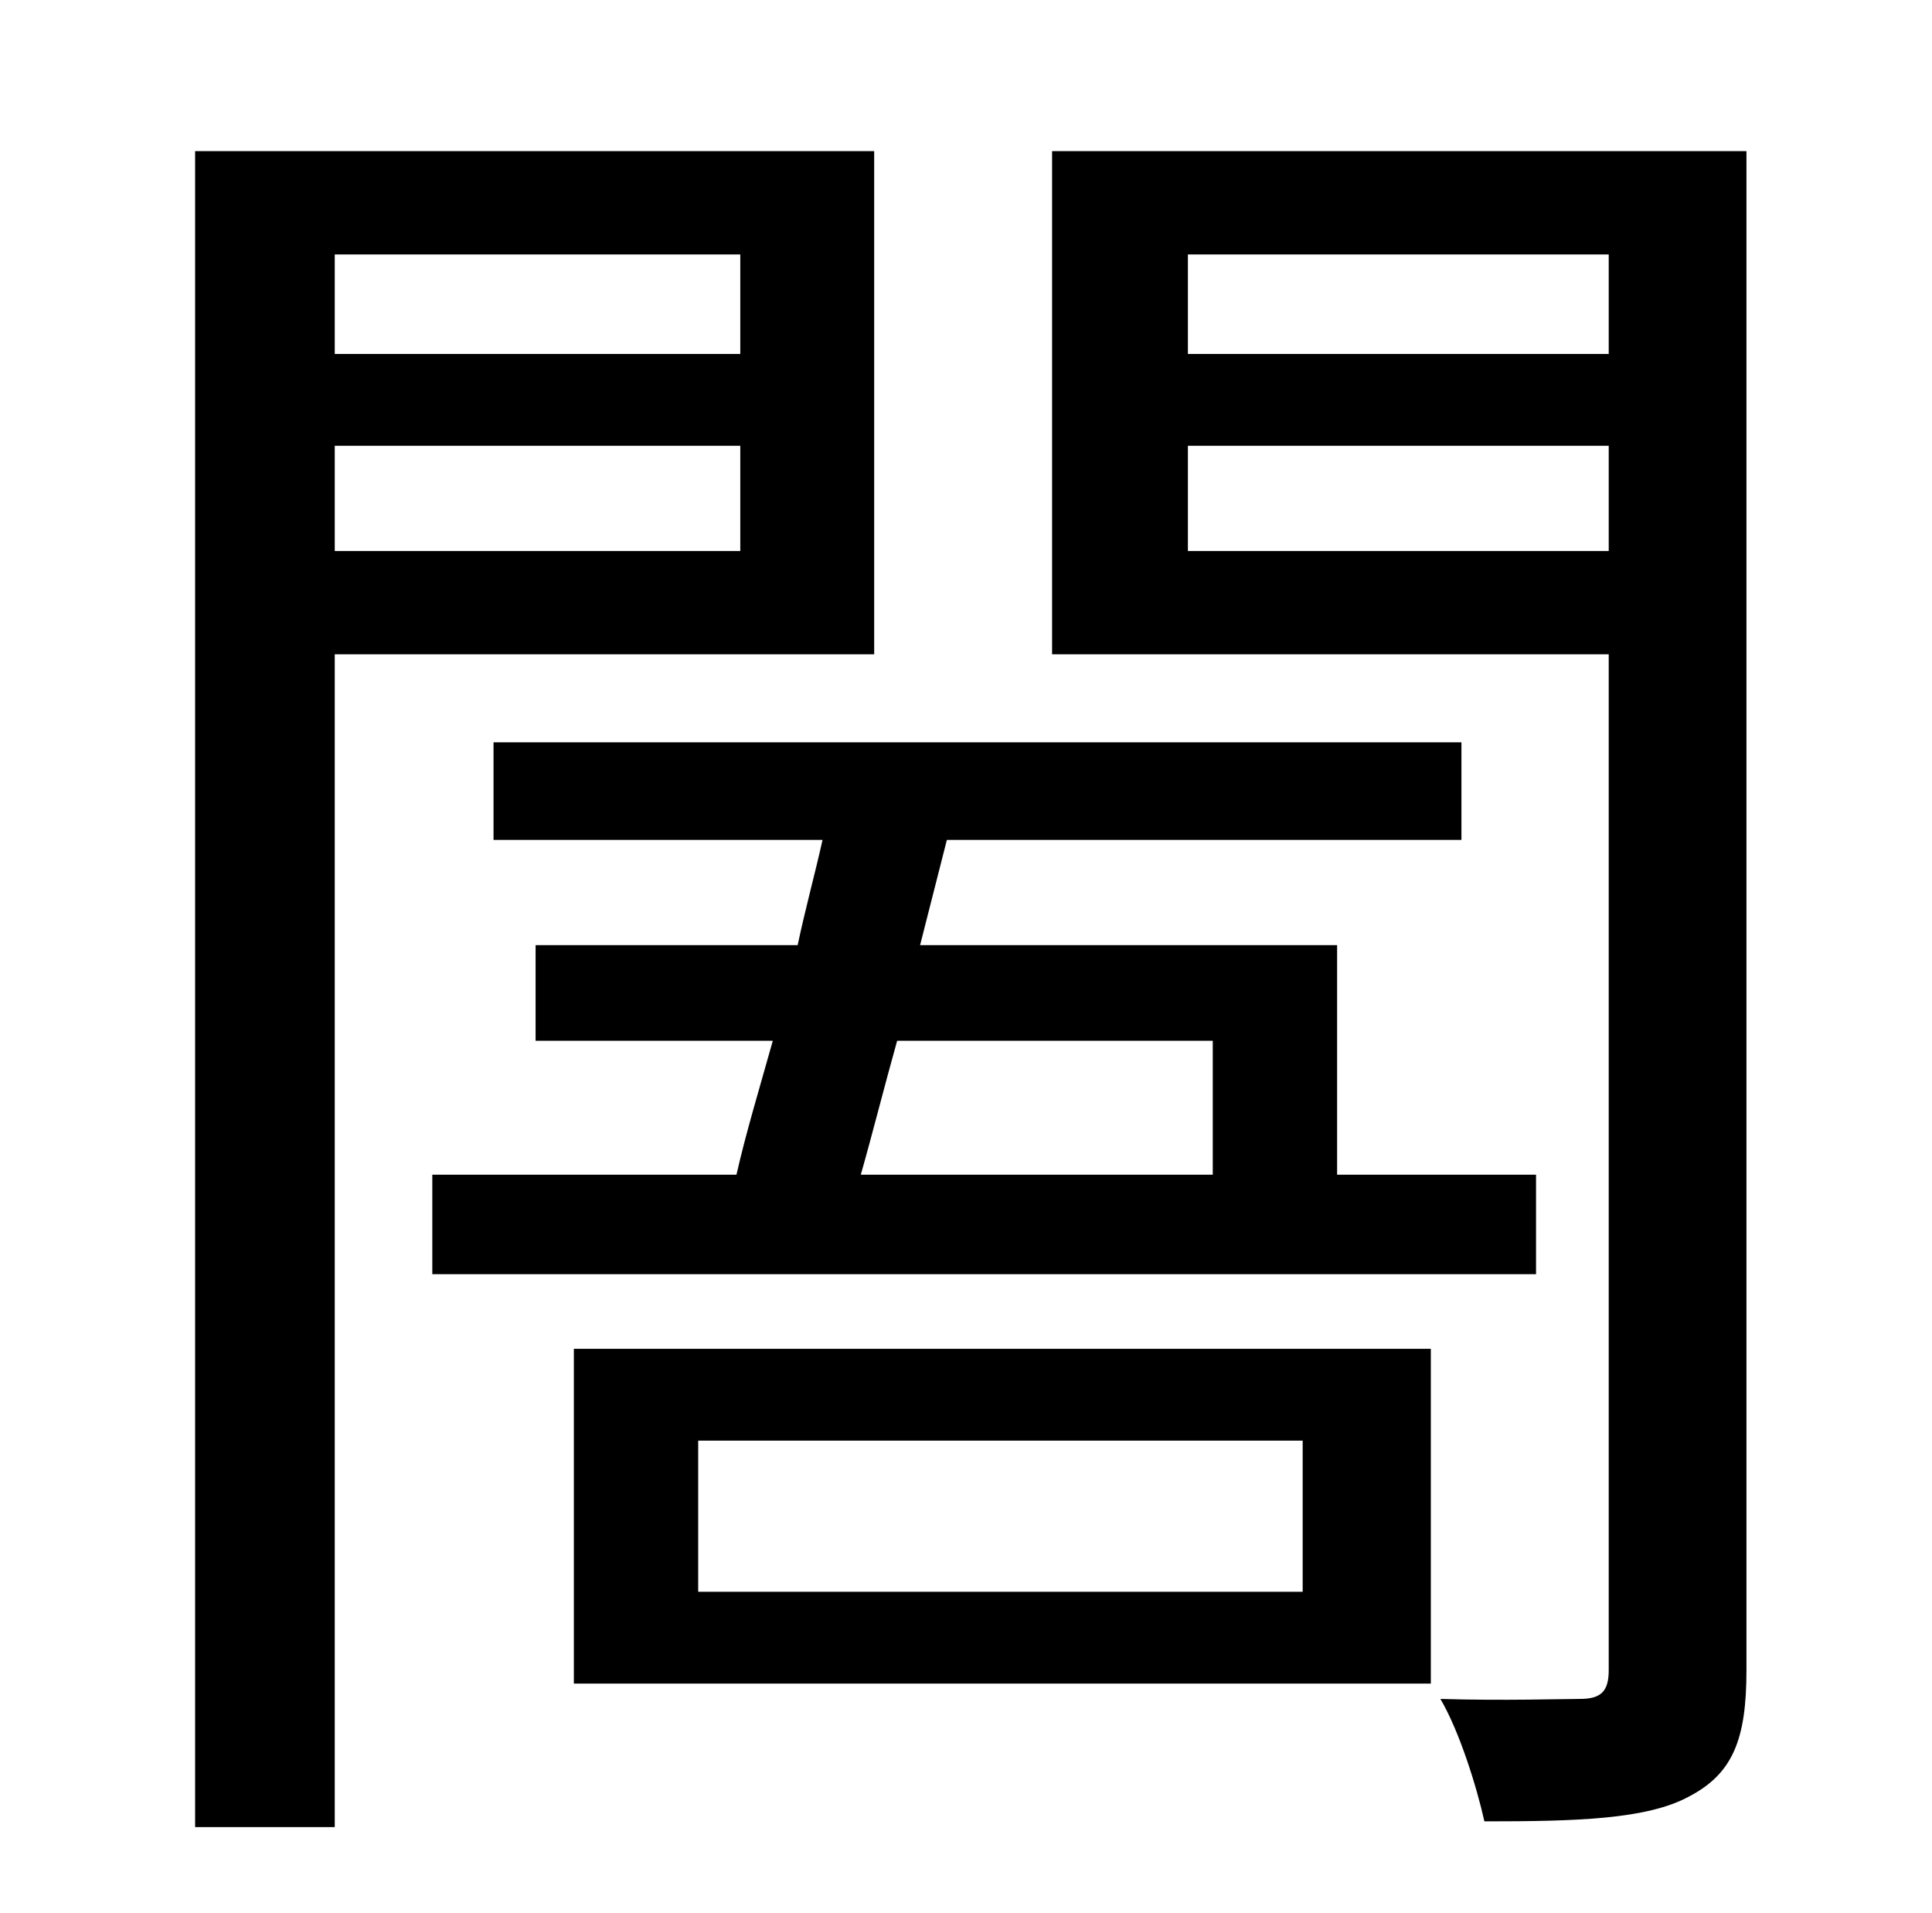 <?xml version="1.0" standalone="no"?>
<!DOCTYPE svg PUBLIC "-//W3C//DTD SVG 1.1//EN" "http://www.w3.org/Graphics/SVG/1.1/DTD/svg11.dtd" >
<svg xmlns="http://www.w3.org/2000/svg" xmlns:xlink="http://www.w3.org/1999/xlink" version="1.1" viewBox="-10 0 1010 1000">
   <path fill="currentColor"
d="M377 133h-212v52h212v-52zM165 288h212v-55h-212v55zM447 342h-282v613h-73v-876h355v263zM624 544h-165c-7 25 -13 49 -19 70h184v-70zM793 614v52h-577v-52h159c5 -22 12 -45 19 -70h-124v-50h137c4 -19 9 -37 13 -55h-172v-51h506v51h-269l-14 55h218v120h104z
M355 753v79h316v-79h-316zM290 880v-175h448v175h-448zM611 288h220v-55h-220v55zM831 133h-220v52h220v-52zM903 79v794c0 36 -7 54 -30 66c-22 12 -59 13 -107 13c-4 -18 -13 -47 -23 -64c33 1 64 0 73 0c11 0 15 -4 15 -15v-531h-291v-263h363z" />
</svg>
